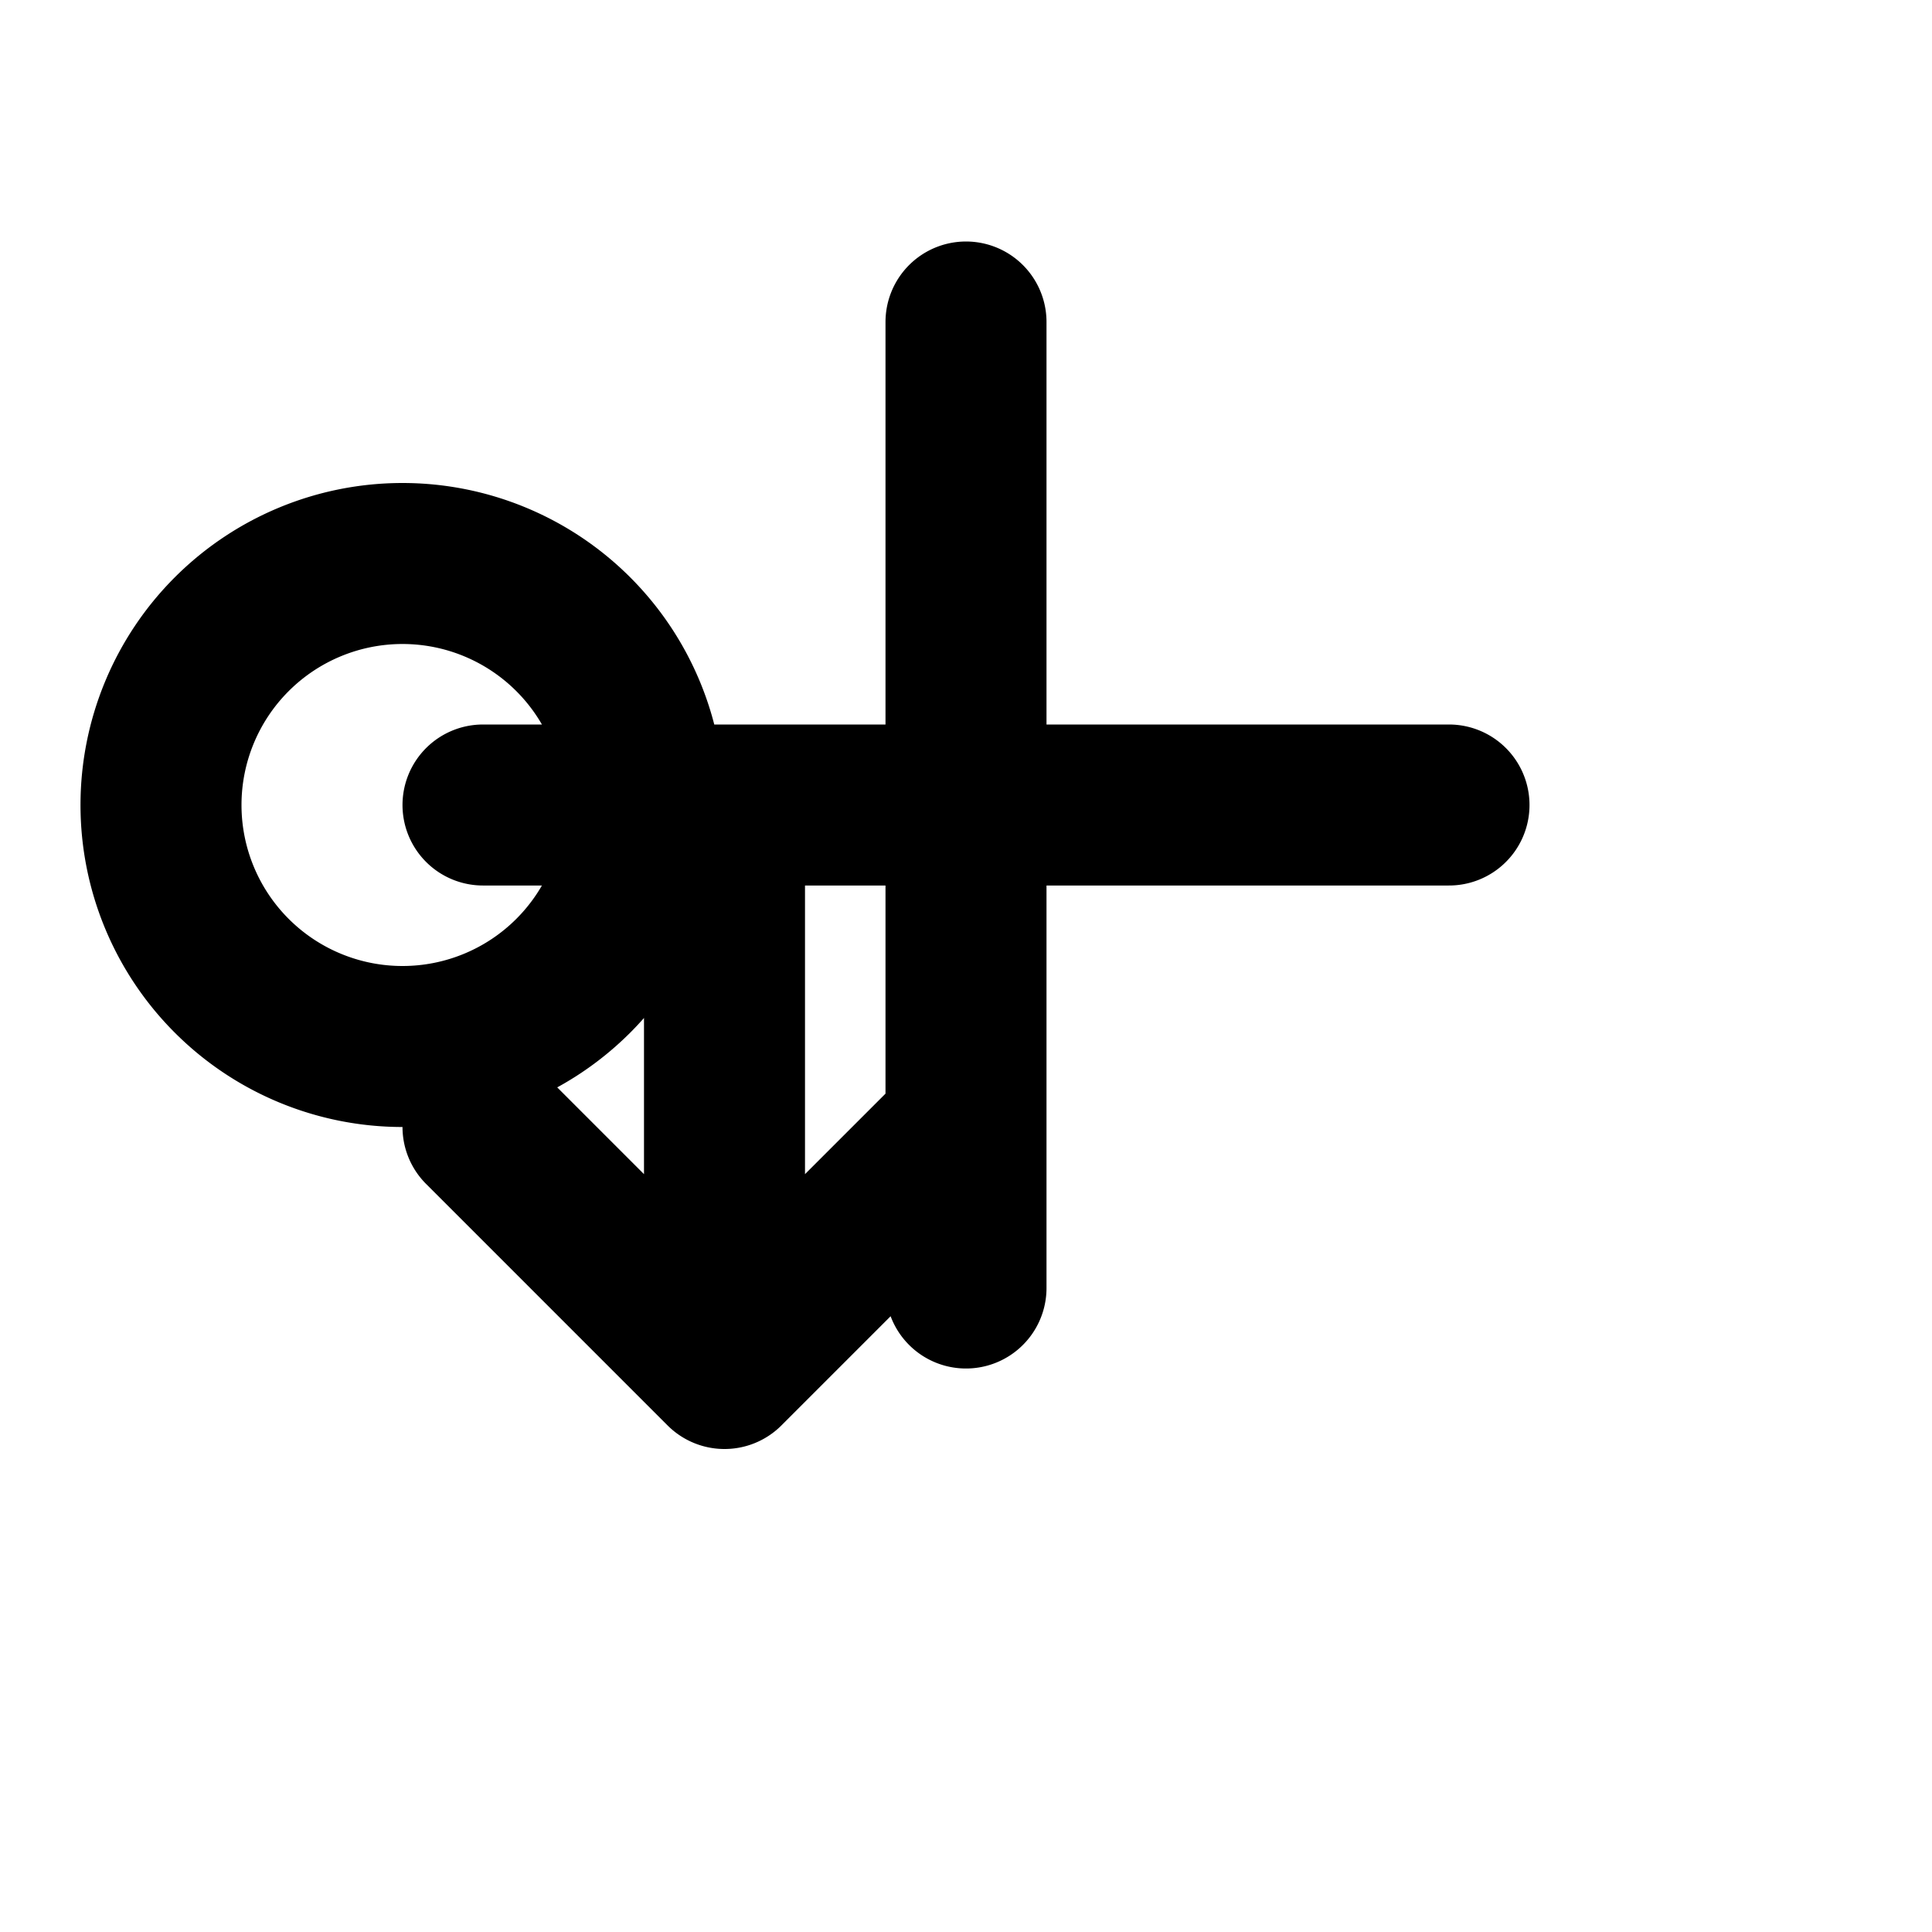 <svg
  xmlns="http://www.w3.org/2000/svg"
  viewBox="0 0 24 24"
  fill="none"
  stroke="currentColor"
  stroke-width="2"
  stroke-linecap="round"
  stroke-linejoin="round"
>
  <path d="M12 4v6m0 0v6m0-6h6m-6 0H6m2 0a3 3 0 1 1-6 0 3 3 0 0 1 6 0zM6 14l3 3 3-3m-3 3V10" />
</svg>
